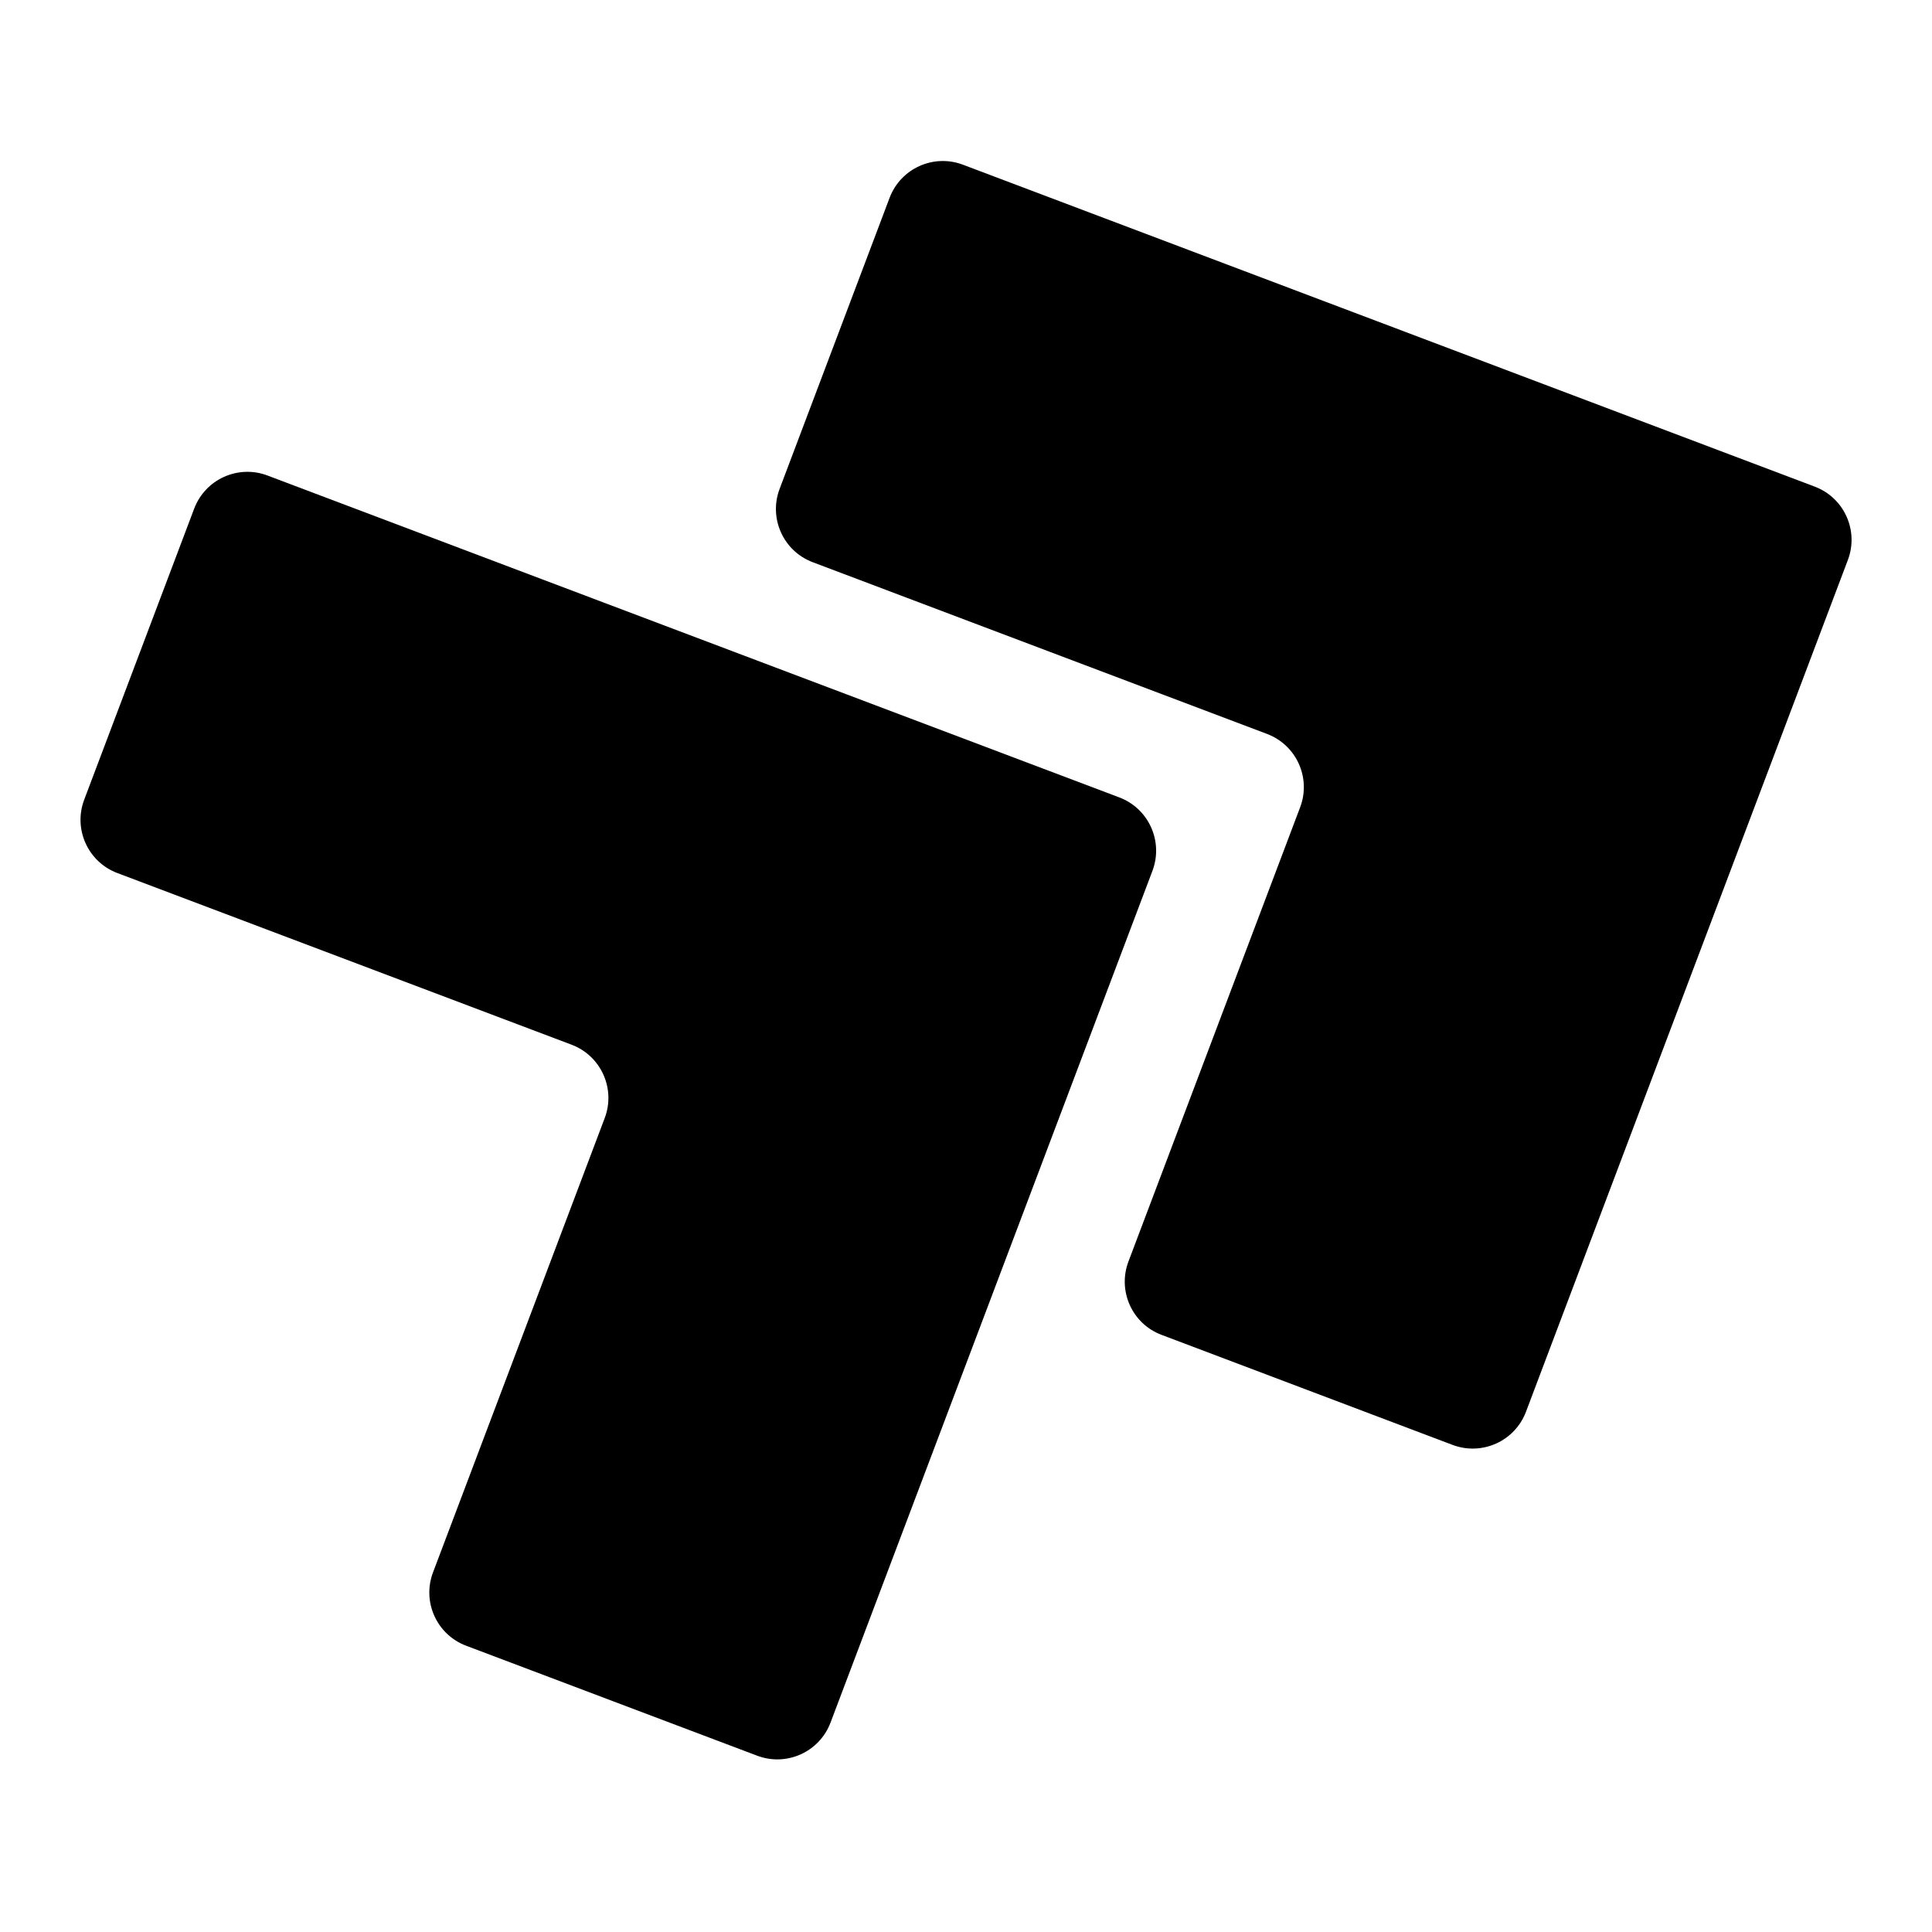 <svg width="24" height="24" viewBox="0 0 24 24" fill="none" xmlns="http://www.w3.org/2000/svg">
<path d="M10.096 6.984C9.731 6.846 9.546 6.438 9.685 6.072L11.051 2.457C11.189 2.092 11.597 1.908 11.962 2.046L22.543 6.045C22.909 6.183 23.093 6.591 22.955 6.956L18.956 17.538C18.818 17.903 18.41 18.087 18.044 17.949L14.429 16.582C14.064 16.445 13.88 16.037 14.018 15.671L16.151 10.028C16.289 9.663 16.105 9.255 15.739 9.117L10.096 6.984Z" fill="black"/>
<path d="M1.457 10.845C1.092 10.707 0.908 10.299 1.046 9.934L2.412 6.319C2.55 5.953 2.958 5.769 3.323 5.907L13.905 9.906C14.27 10.044 14.454 10.452 14.316 10.818L10.317 21.399C10.179 21.764 9.771 21.948 9.406 21.81L5.791 20.444C5.425 20.306 5.241 19.898 5.379 19.533L7.512 13.889C7.65 13.524 7.466 13.116 7.101 12.978L1.457 10.845Z" fill="black"/>
</svg>
